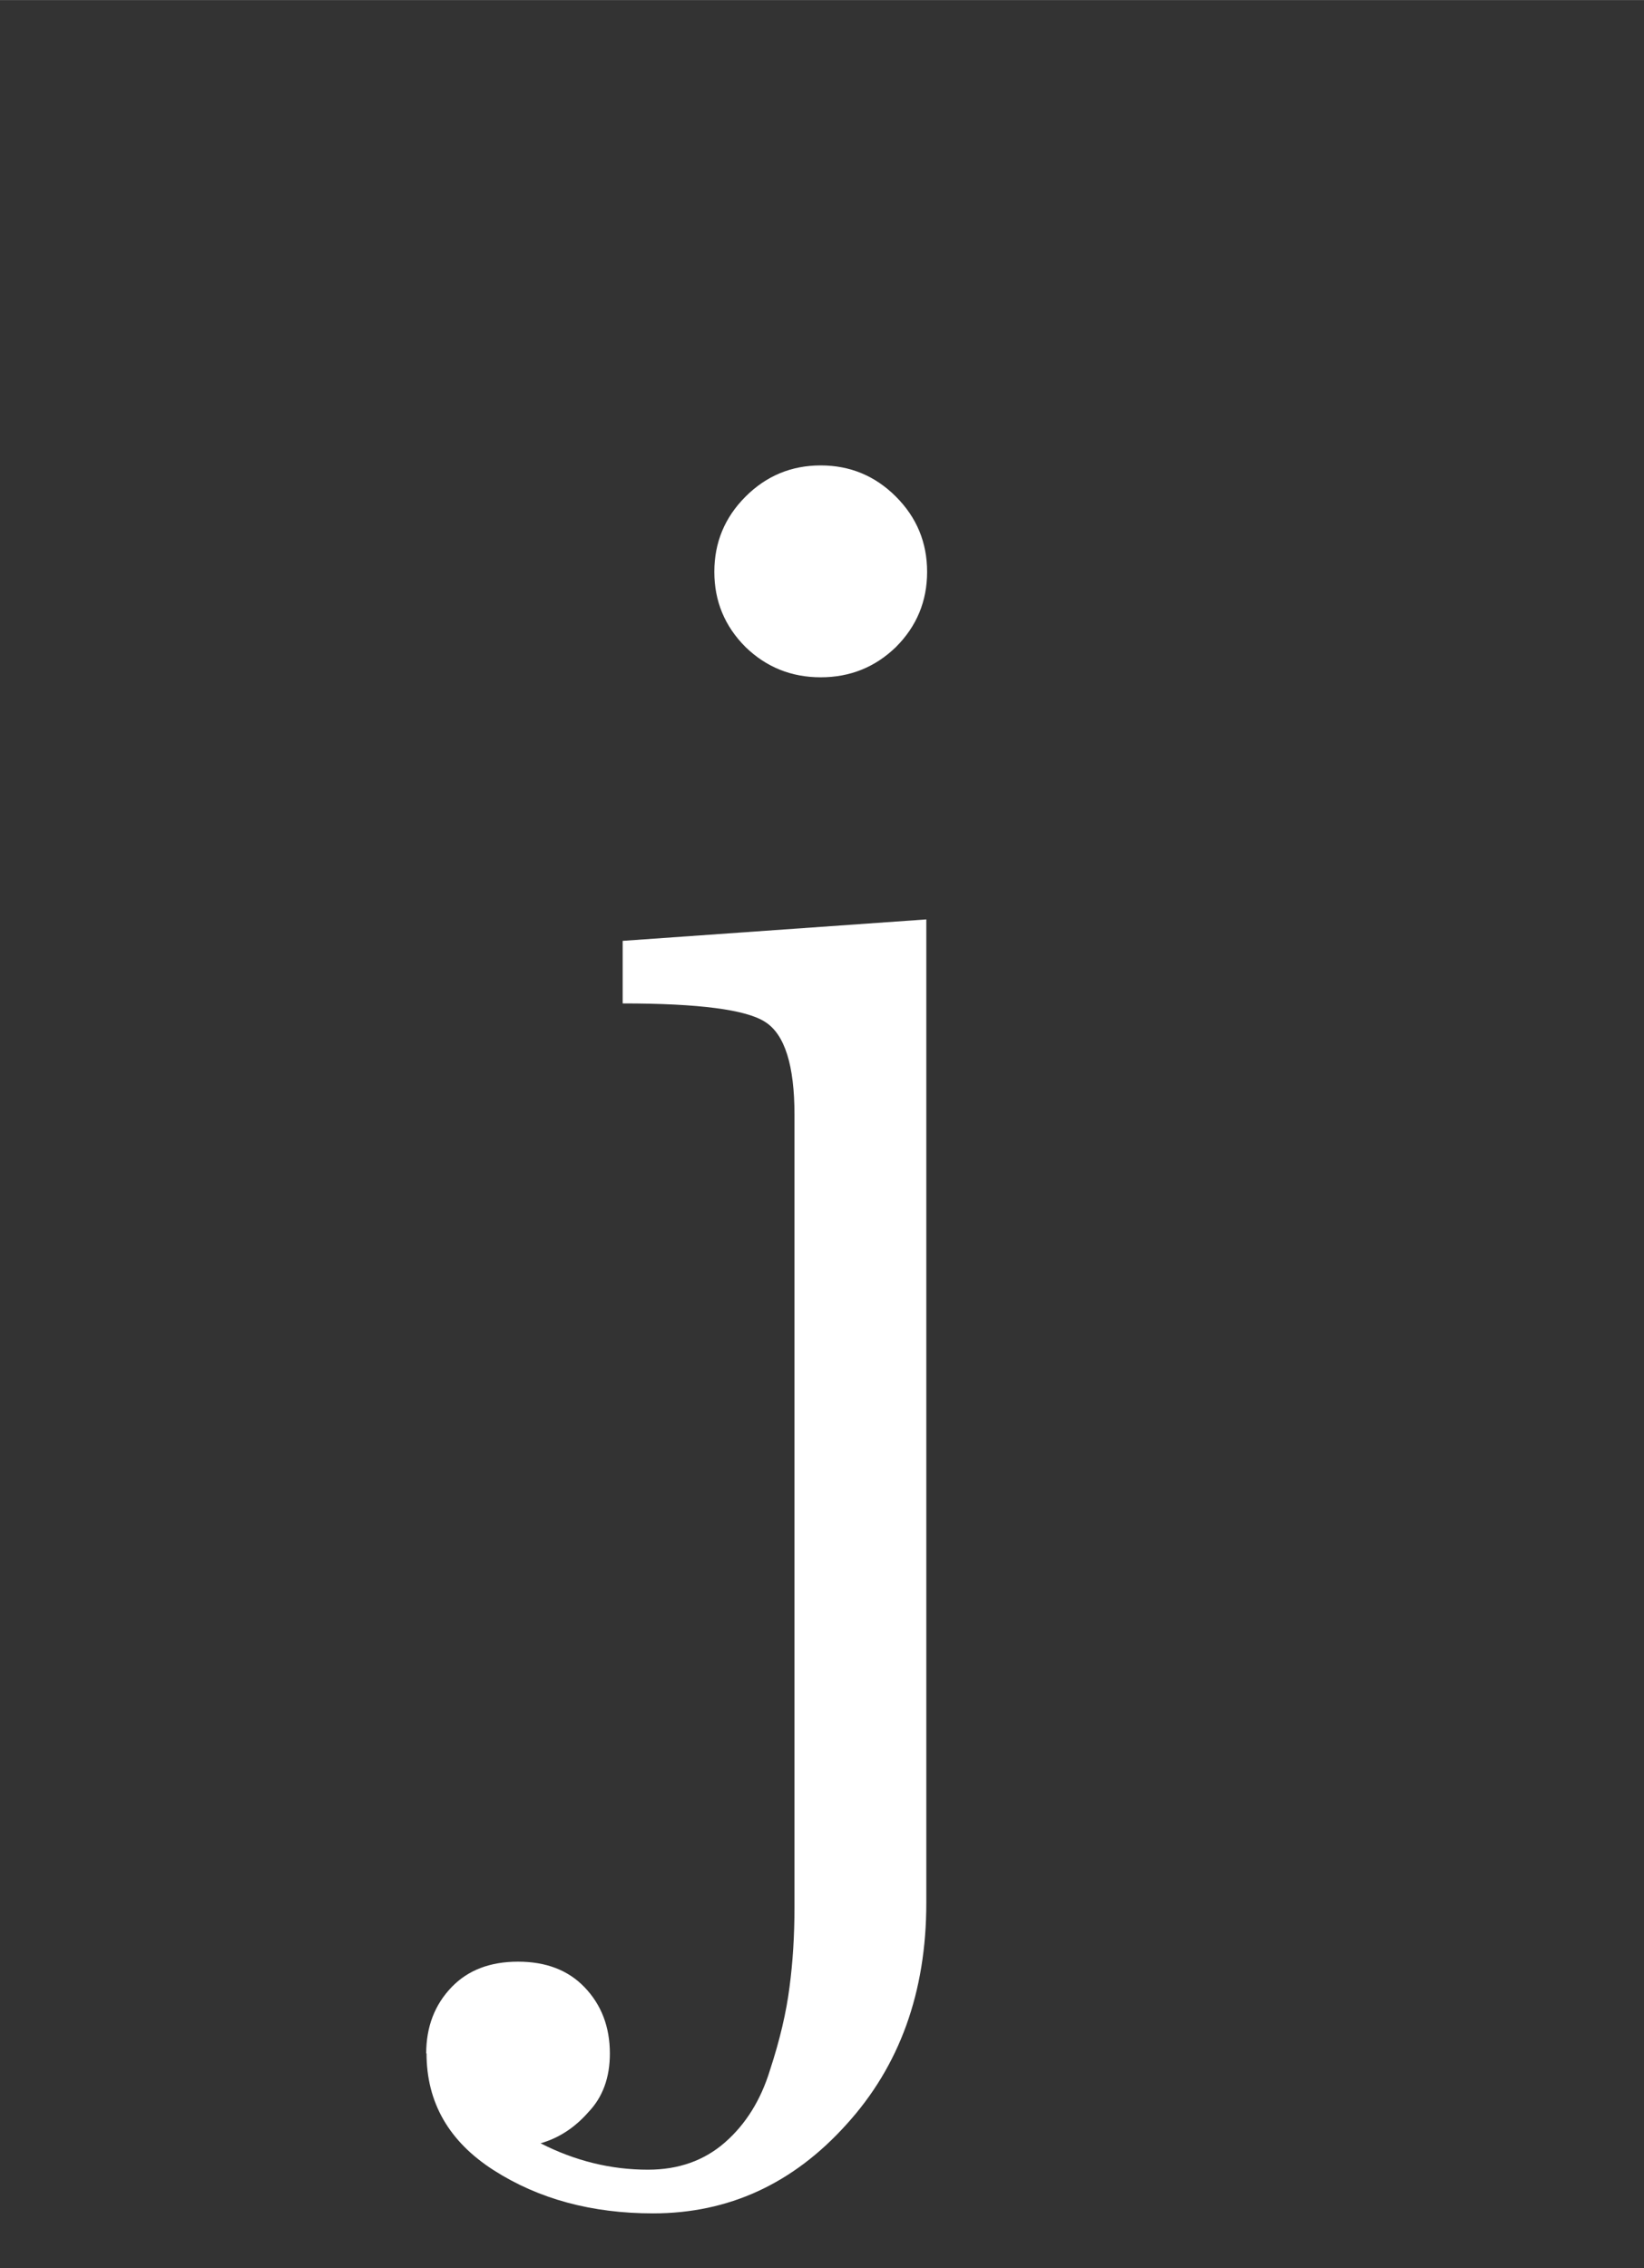 <?xml version="1.0" encoding="UTF-8" standalone="no"?>
<!-- Created with Inkscape (http://www.inkscape.org/) -->

<svg
   xmlns:dc="http://purl.org/dc/elements/1.1/"
   xmlns:cc="http://creativecommons.org/ns#"
   xmlns:rdf="http://www.w3.org/1999/02/22-rdf-syntax-ns#"
   xmlns:svg="http://www.w3.org/2000/svg"
   xmlns="http://www.w3.org/2000/svg"
   xmlns:sodipodi="http://sodipodi.sourceforge.net/DTD/sodipodi-0.dtd"
   xmlns:inkscape="http://www.inkscape.org/namespaces/inkscape"
   width="2.9mm"
   height="4mm"
   viewBox="0 0 10.276 14.173"
   id="svg2"
   version="1.1"
   inkscape:version="0.92.3 (2405546, 2018-03-11)"
   sodipodi:docname="lj.svg">
  <rect x="0" y="0" width="10.276" height="14.173" fill="#333333" stroke="none"/>
  <defs
     id="defs4" />
  <sodipodi:namedview
     id="base"
     pagecolor="#ffffff"
     bordercolor="#666666"
     borderopacity="1.0"
     inkscape:pageopacity="0.0"
     inkscape:pageshadow="2"
     inkscape:zoom="11.2"
     inkscape:cx="-50.483684"
     inkscape:cy="2.7335578"
     inkscape:document-units="px"
     inkscape:current-layer="layer1"
     showgrid="false"
     inkscape:window-width="1920"
     inkscape:window-height="1025"
     inkscape:window-x="0"
     inkscape:window-y="0"
     inkscape:window-maximized="1" />
  <g
     inkscape:label="Layer 1"
     inkscape:groupmode="layer"
     id="layer1"
     transform="translate(0,-1038.189)">
    <g
       aria-label="j"
       style="font-style:normal;font-variant:normal;font-weight:500;font-stretch:normal;line-height:0%;font-family:'CMU Serif';-inkscape-font-specification:'CMU Serif Medium';text-align:center;letter-spacing:0px;word-spacing:0px;text-anchor:middle;fill:#ffffff;fill-opacity:1;stroke:none;stroke-width:1px;stroke-linecap:butt;stroke-linejoin:miter;stroke-opacity:1"
       id="text4133">
      <path
         d="m 2.664,1051.021 q 0,-0.25 0.159,-0.415 0.153,-0.159 0.415,-0.159 0.262,0 0.415,0.159 0.159,0.165 0.159,0.415 0,0.226 -0.134,0.366 -0.128,0.146 -0.299,0.195 0.323,0.165 0.671,0.165 0.287,0 0.482,-0.171 0.195,-0.171 0.281,-0.452 0.092,-0.281 0.122,-0.519 0.031,-0.232 0.031,-0.5 v -4.95 q 0,-0.464 -0.183,-0.58 -0.177,-0.116 -0.891,-0.116 v -0.391 l 1.898,-0.134 v 6.146 q 0,0.836 -0.5,1.385 -0.5,0.555 -1.208,0.555 -0.574,0 -0.995,-0.269 -0.421,-0.269 -0.421,-0.732 z m 1.996,-8.789 q -0.195,-0.195 -0.195,-0.47 0,-0.275 0.195,-0.47 0.195,-0.195 0.47,-0.195 0.275,0 0.47,0.195 0.195,0.195 0.195,0.47 0,0.275 -0.195,0.47 -0.195,0.189 -0.47,0.189 -0.275,0 -0.47,-0.189 z"
         style="font-size:12.5px;line-height:1.25"
         id="path9"
         inkscape:connector-curvature="0" />
    </g>
  </g>
</svg>
